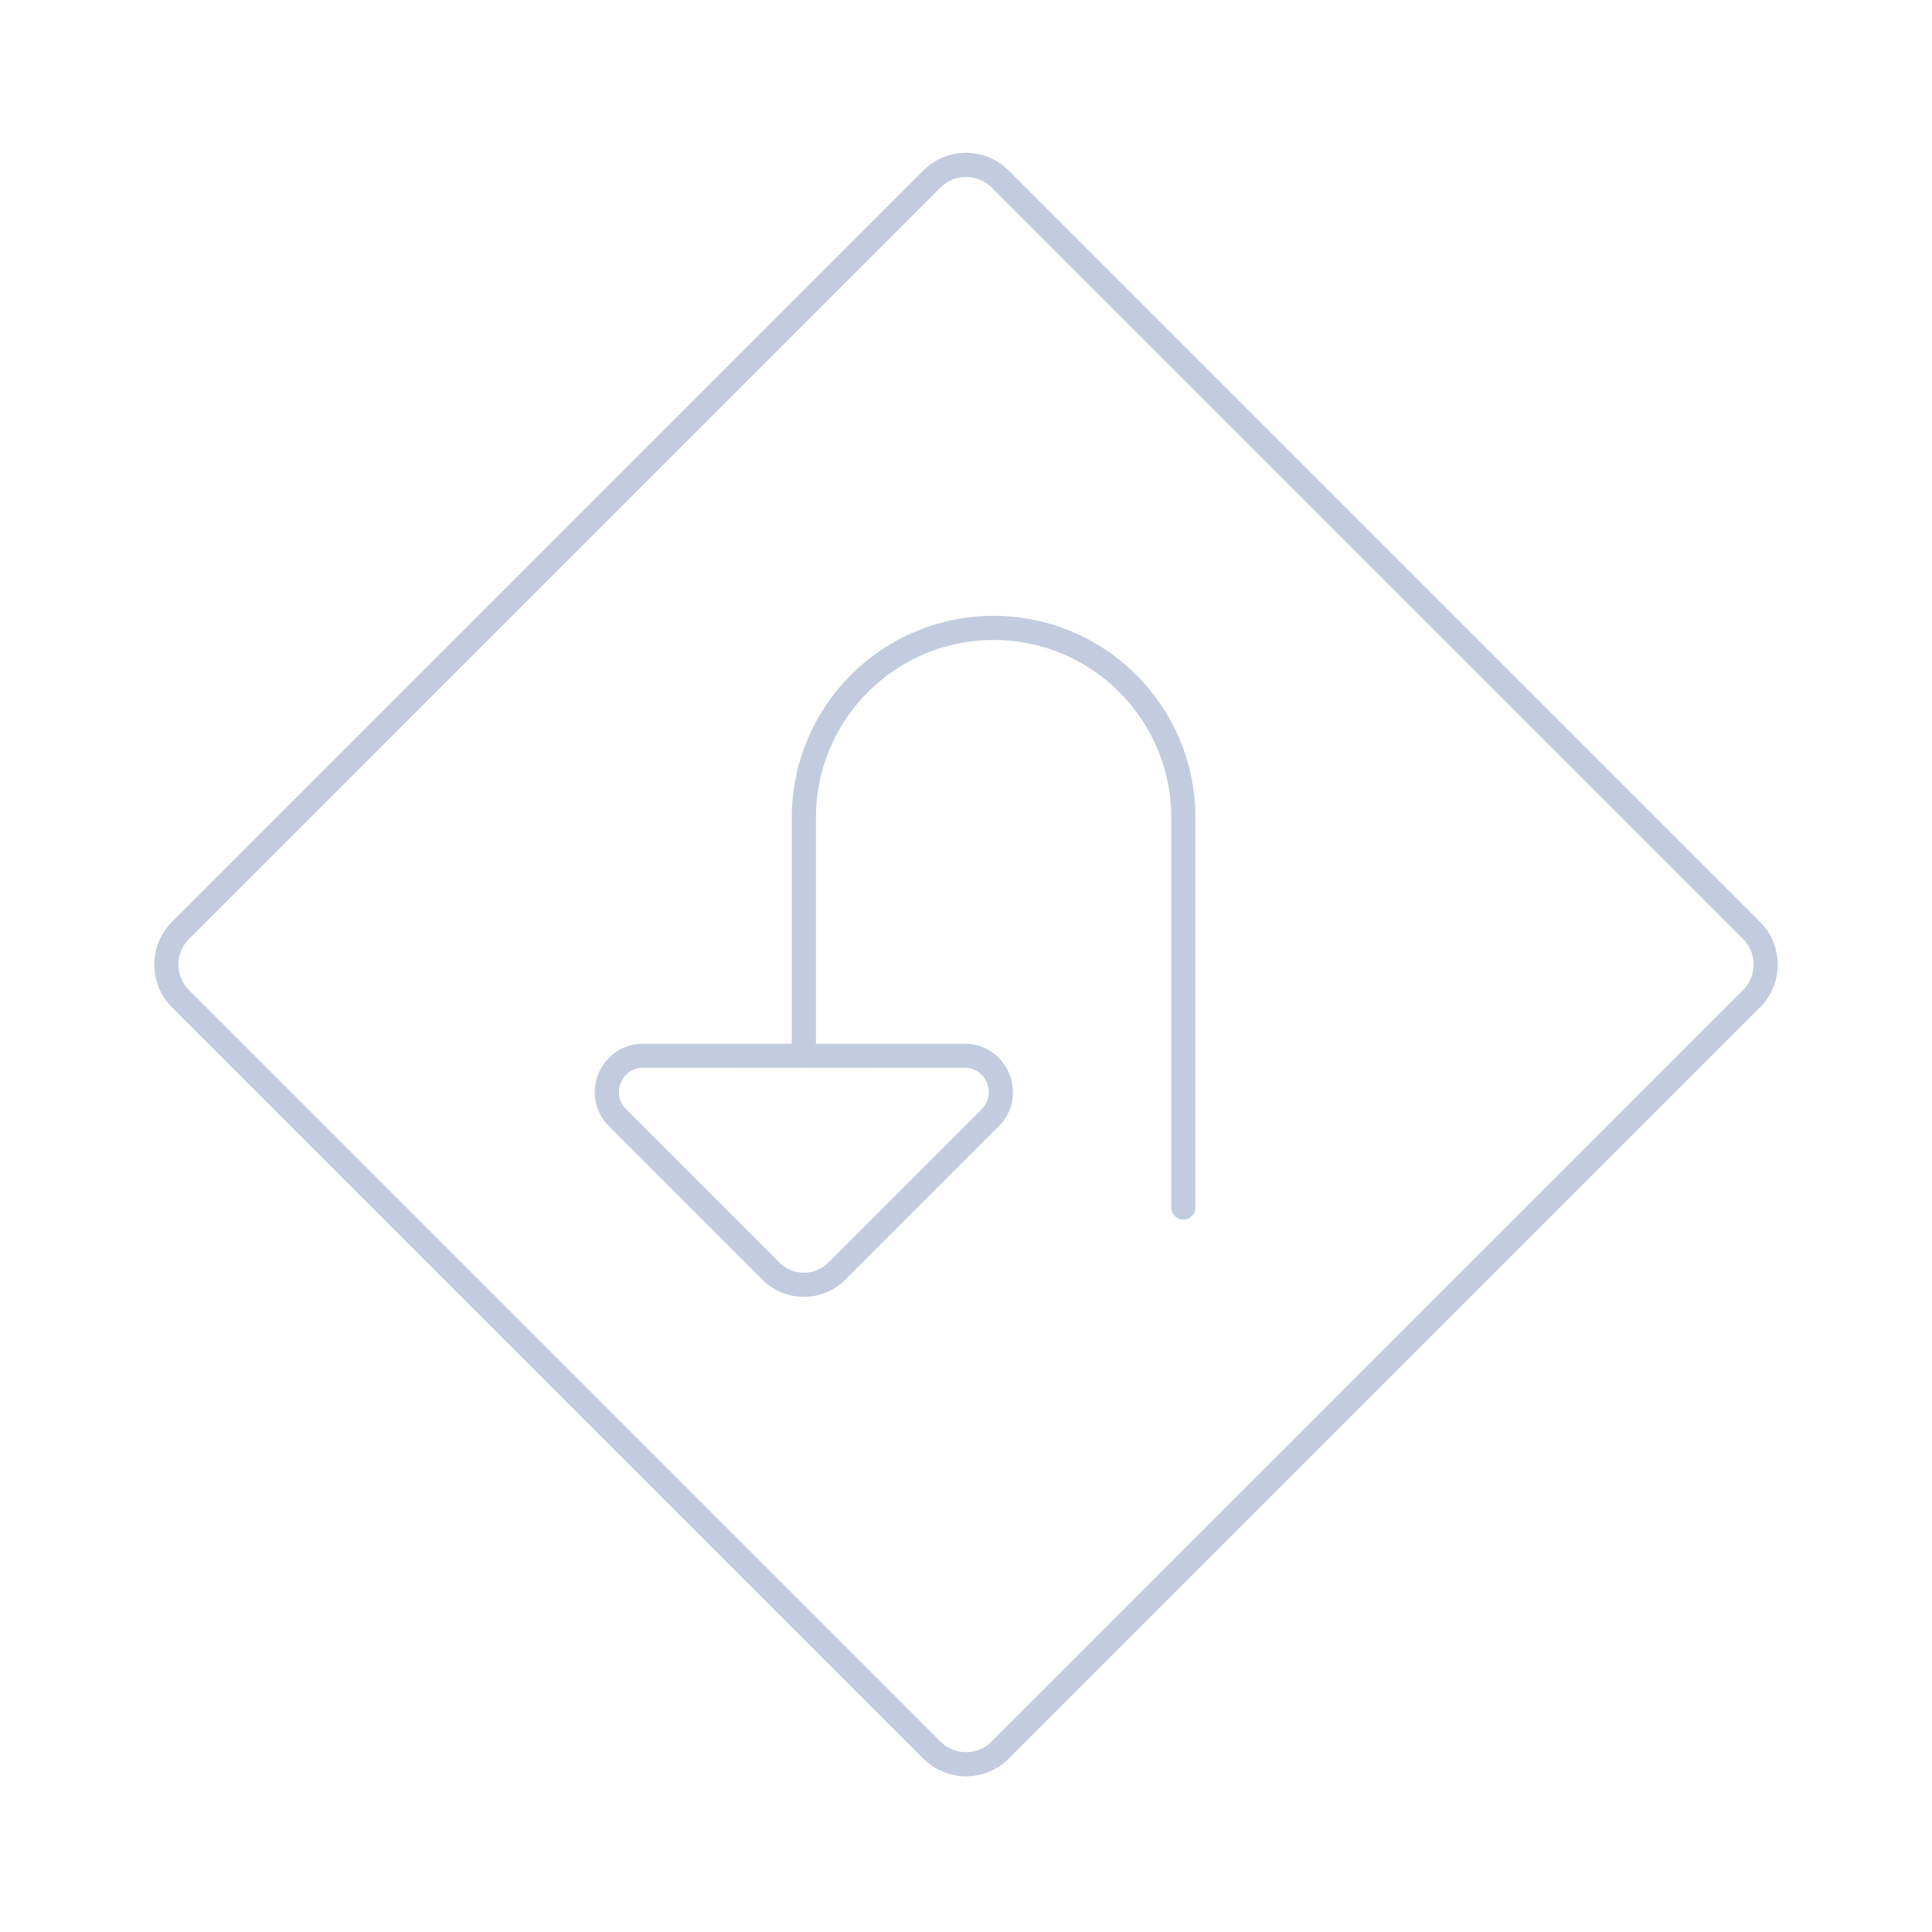 <svg width="80" height="80" viewBox="0 0 80 80" fill="none" xmlns="http://www.w3.org/2000/svg">
  <path d="M38.586 7.414C39.367 6.633 40.633 6.633 41.414 7.414L72.527 38.527C73.308 39.308 73.308 40.575 72.527 41.355L41.414 72.468C40.633 73.249 39.367 73.249 38.586 72.468L7.473 41.355C6.692 40.575 6.692 39.308 7.473 38.527L38.586 7.414Z" stroke="#C2CCDE" stroke-linecap="round" stroke-linejoin="round" />
  <path d="M33.286 43.714L33.286 33.857C33.286 29.518 36.803 26 41.143 26C45.482 26 49 29.518 49 33.857L49 50" stroke="#C2CCDE" stroke-linecap="round" stroke-linejoin="round" />
  <path d="M39.935 43.715L33.286 43.714L26.637 43.715C25.295 43.715 24.623 45.337 25.572 46.286L31.922 52.636C32.675 53.39 33.897 53.39 34.65 52.636L41 46.286C41.949 45.337 41.277 43.715 39.935 43.715Z" stroke="#C2CCDE" stroke-linecap="round" stroke-linejoin="round" />
</svg>
